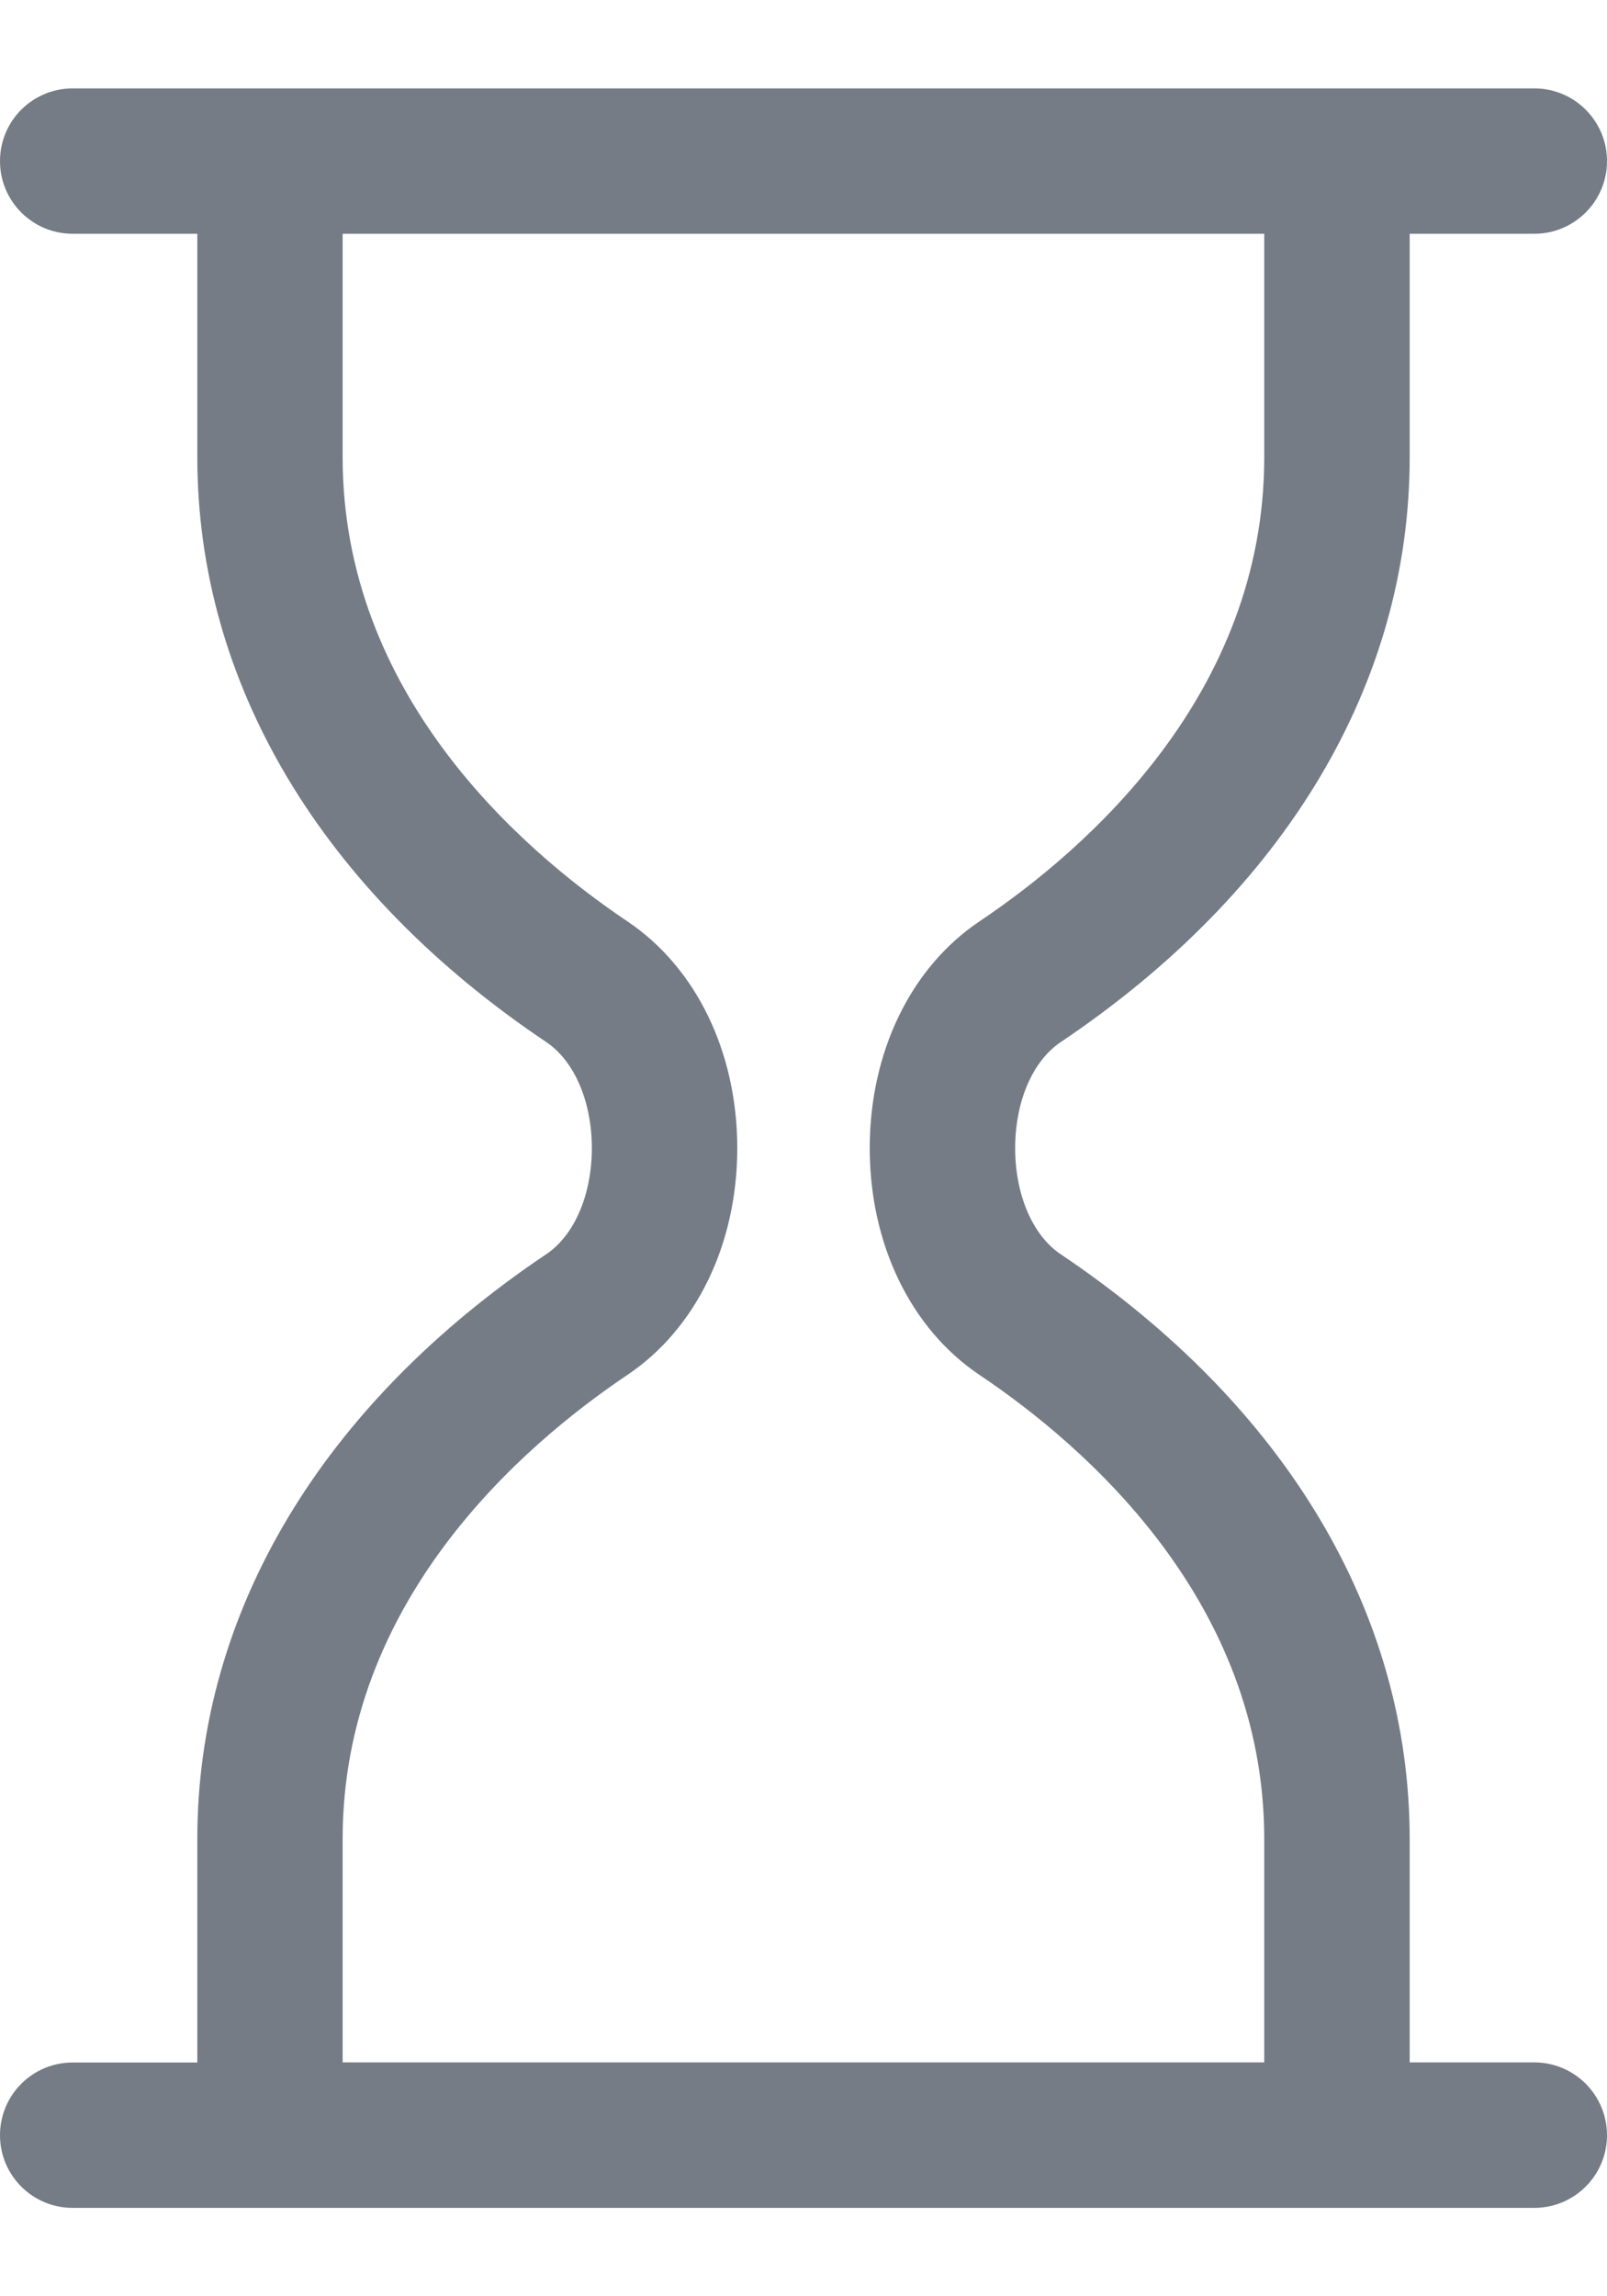 <svg width="14" height="20" viewBox="0 0 14 20" fill="none" xmlns="http://www.w3.org/2000/svg">
    <path d="M13.367 17.963H12.281V16.018C12.281 14.05 11.201 12.24 9.239 10.923C8.996 10.759 8.844 10.406 8.844 10C8.844 9.594 8.996 9.241 9.24 9.077C11.201 7.76 12.281 5.95 12.281 3.982V2.036H13.367C13.716 2.036 14 1.753 14 1.403C14 1.053 13.716 0.77 13.367 0.77H0.633C0.283 0.77 -0 1.053 -0 1.403C-0 1.753 0.283 2.036 0.633 2.036H1.719V3.982C1.719 5.95 2.799 7.76 4.76 9.077C5.004 9.241 5.156 9.594 5.156 10C5.156 10.406 5.004 10.759 4.76 10.923C2.799 12.24 1.719 14.05 1.719 16.018V17.964H0.633C0.283 17.964 -0 18.247 -0 18.597C-0 18.947 0.283 19.23 0.633 19.23H13.367C13.716 19.23 14 18.947 14 18.597C14 18.247 13.716 17.963 13.367 17.963ZM2.985 16.018C2.985 13.95 4.54 12.597 5.466 11.975C6.065 11.573 6.423 10.835 6.423 10C6.423 9.165 6.065 8.427 5.466 8.025C4.54 7.403 2.985 6.05 2.985 3.982V2.036H11.014L11.014 3.982C11.014 6.05 9.46 7.403 8.533 8.025C7.934 8.427 7.577 9.165 7.577 10C7.577 10.835 7.934 11.573 8.533 11.975C9.46 12.597 11.014 13.95 11.014 16.018V17.963H2.985V16.018Z" fill="#757C86"/>
    </svg>
    